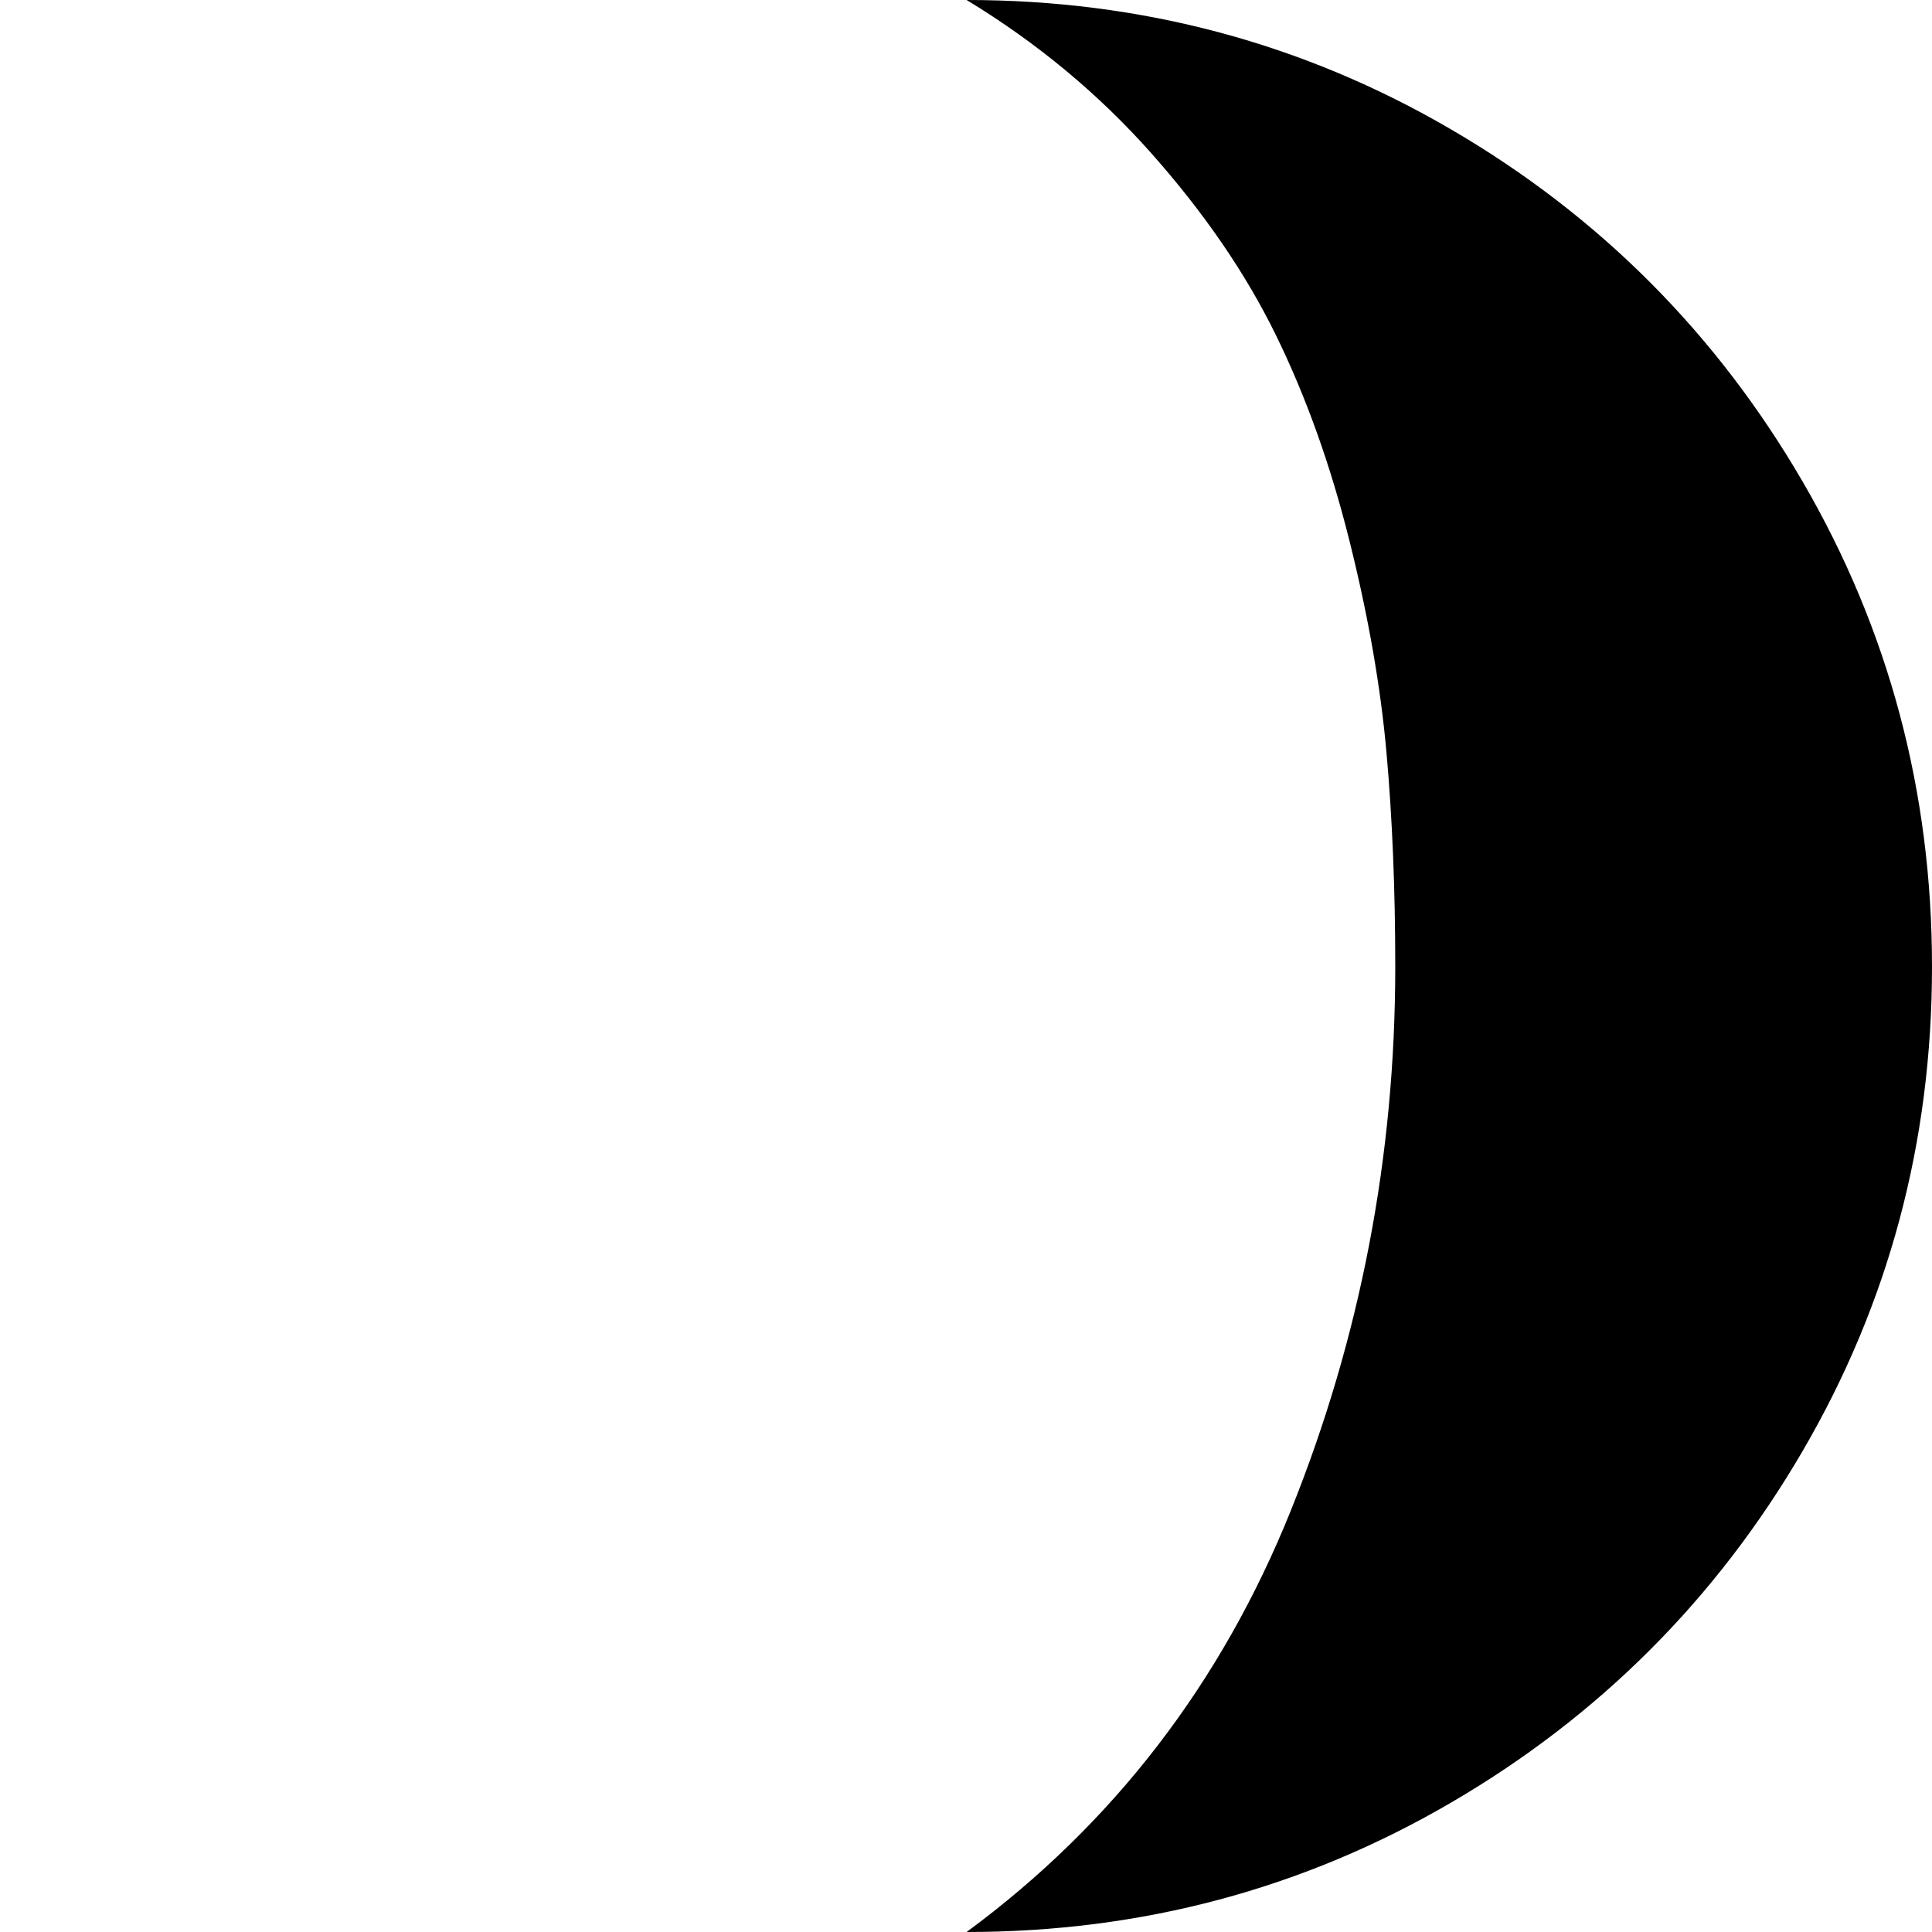 <svg width="64" height="64" viewBox="0 0 1537 1537" xmlns="http://www.w3.org/2000/svg"><path d="M769 0q209 0 385.5 103T1434 383t103 386-103 385.5-279.5 279.5T769 1537q175-129 258-335.5t83-432.5q0-92-7-170.5T1073.5 430 1015 266.5 916 122 769 0z"/></svg>